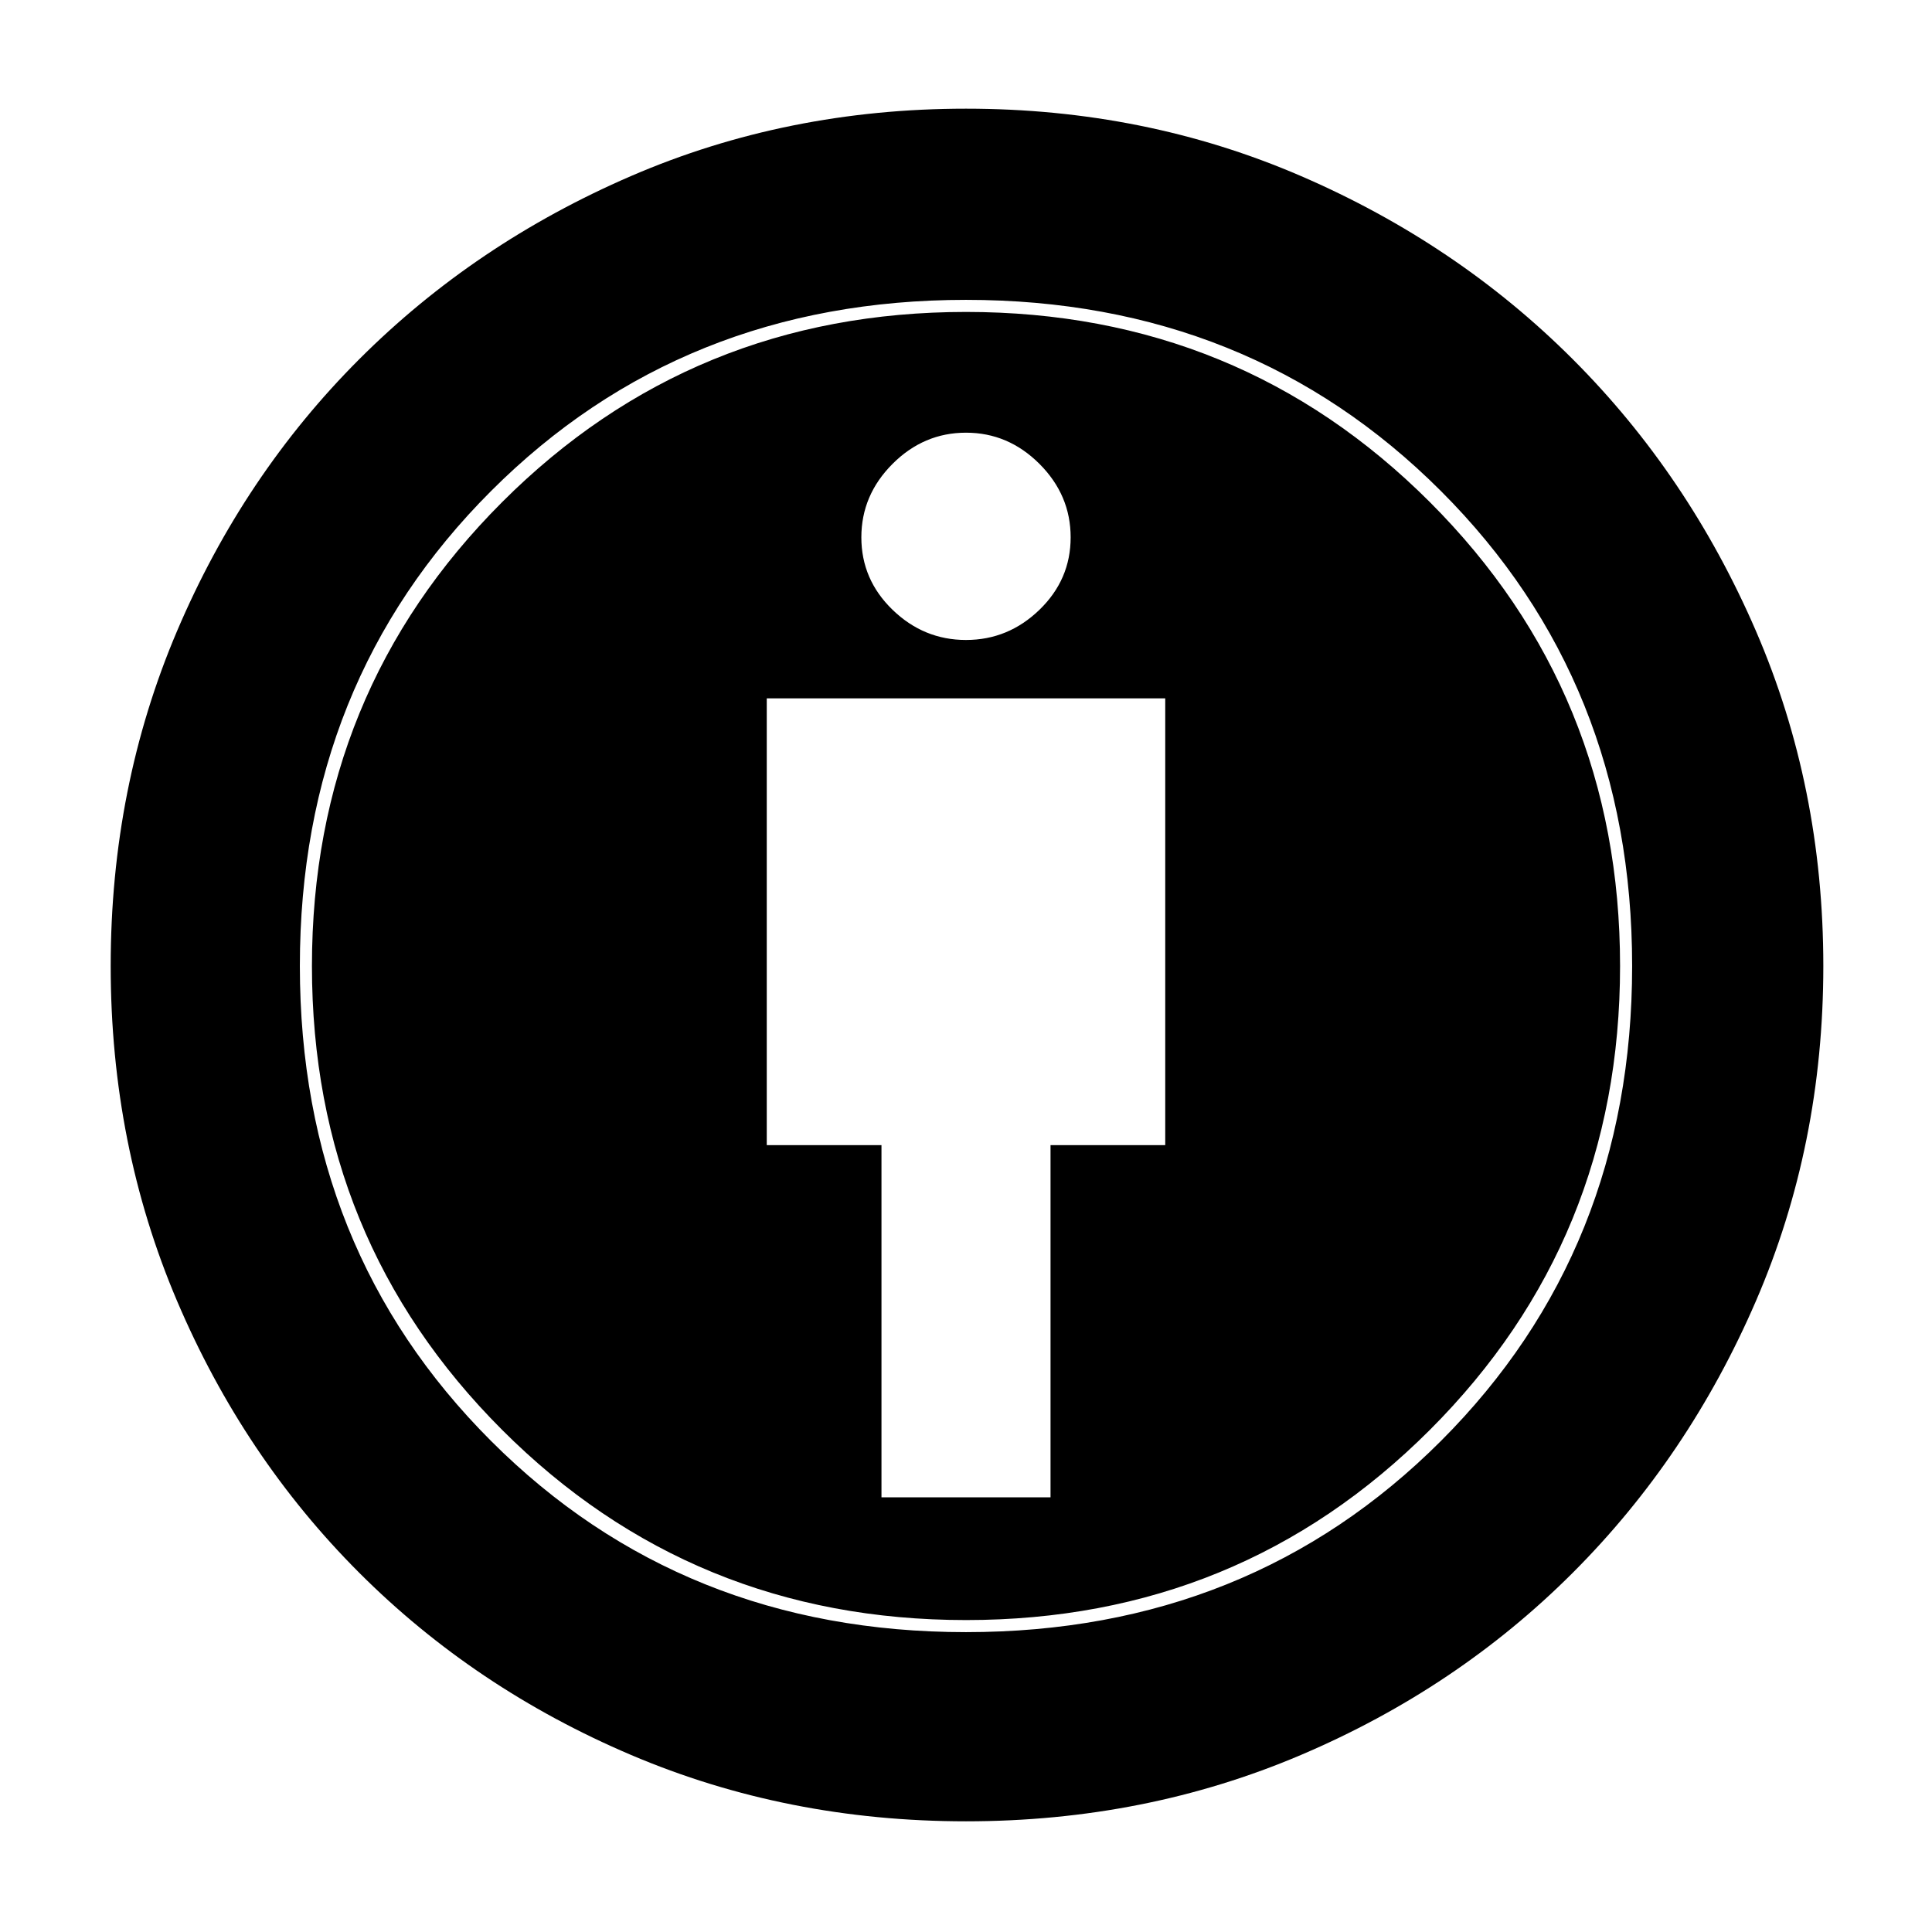 <svg xmlns="http://www.w3.org/2000/svg" width="48" height="48"><path d="M21.9 37.2h4.2v-8.75h2.85v-11.1h-9.9v11.1h2.85zm2.1 8.05q-4.45 0-8.325-1.65-3.875-1.65-6.75-4.525Q6.05 36.2 4.4 32.325 2.75 28.45 2.75 24q0-4.45 1.65-8.325 1.65-3.875 4.525-6.75 2.875-2.875 6.75-4.55Q19.55 2.7 24 2.7q4.45 0 8.325 1.675 3.875 1.675 6.75 4.55t4.55 6.75Q45.3 19.55 45.3 24q0 4.45-1.675 8.325-1.675 3.875-4.55 6.75t-6.75 4.525Q28.45 45.25 24 45.25zm0-4.7q7.05 0 11.8-4.75 4.75-4.75 4.75-11.8 0-7.05-4.75-11.8Q31.05 7.45 24 7.45q-7.05 0-11.8 4.75Q7.45 16.95 7.45 24q0 7.05 4.75 11.8 4.75 4.75 11.8 4.75zm0-24.65q1.05 0 1.825-.75.775-.75.775-1.8t-.775-1.825Q25.05 10.75 24 10.75q-1.05 0-1.825.775-.775.775-.775 1.825 0 1.05.775 1.8T24 15.9zm0 24.35q-6.8 0-11.525-4.725Q7.75 30.8 7.75 24q0-6.8 4.725-11.525Q17.2 7.75 24 7.75q6.8 0 11.525 4.725Q40.25 17.2 40.25 24q0 6.8-4.725 11.525Q30.8 40.25 24 40.25z"/></svg>